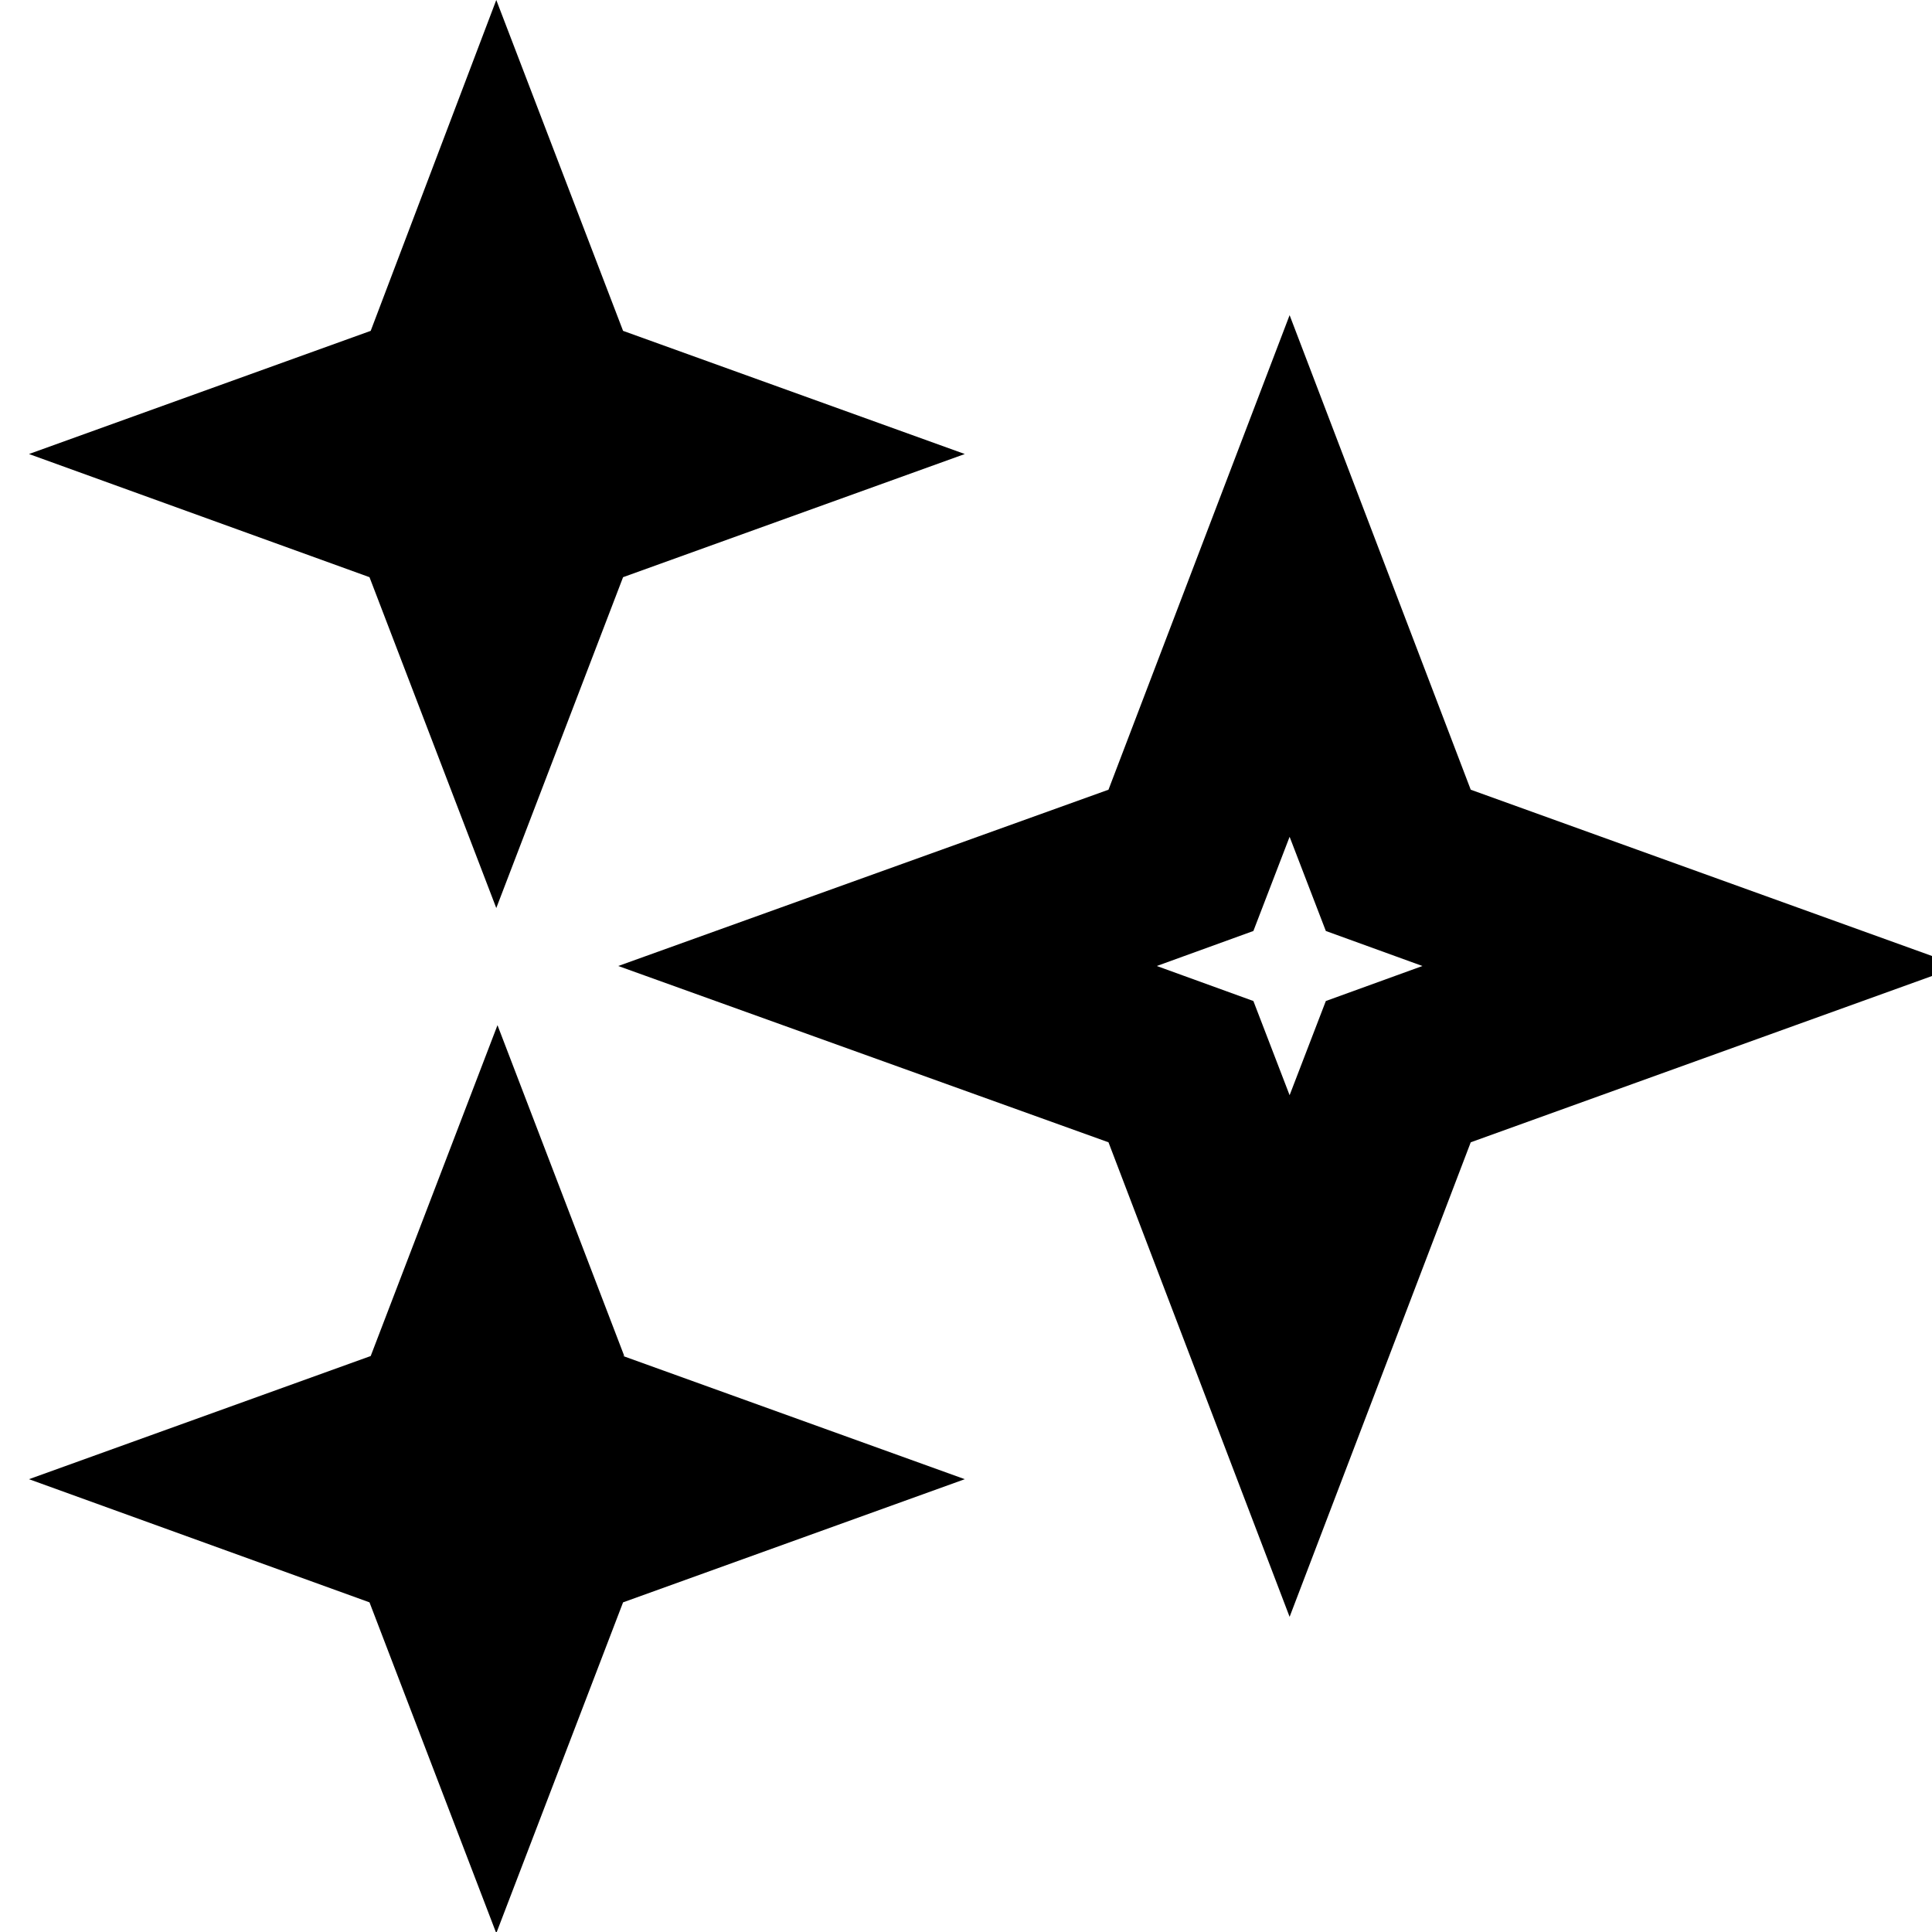 <svg viewBox="0 0 16 16" xmlns="http://www.w3.org/2000/svg">
  <path d="m12.18 6.54-1.5-3.93-1.5 3.93L5.12 8l4.06 1.46 1.5 3.93 1.5-3.93L16.23 8zm-1.2 1.75-.3.78-.3-.78-.8-.29.8-.29.3-.78.3.78.8.29zM3.06 4.78.24 3.76l2.83-1.02L4.11 0l1.05 2.74 2.83 1.02-2.83 1.02-1.05 2.74zm2.1 6.45 2.83 1.02-2.83 1.02-1.05 2.74-1.05-2.74-2.82-1.02 2.83-1.02 1.05-2.74 1.05 2.74Z"/>
</svg>
